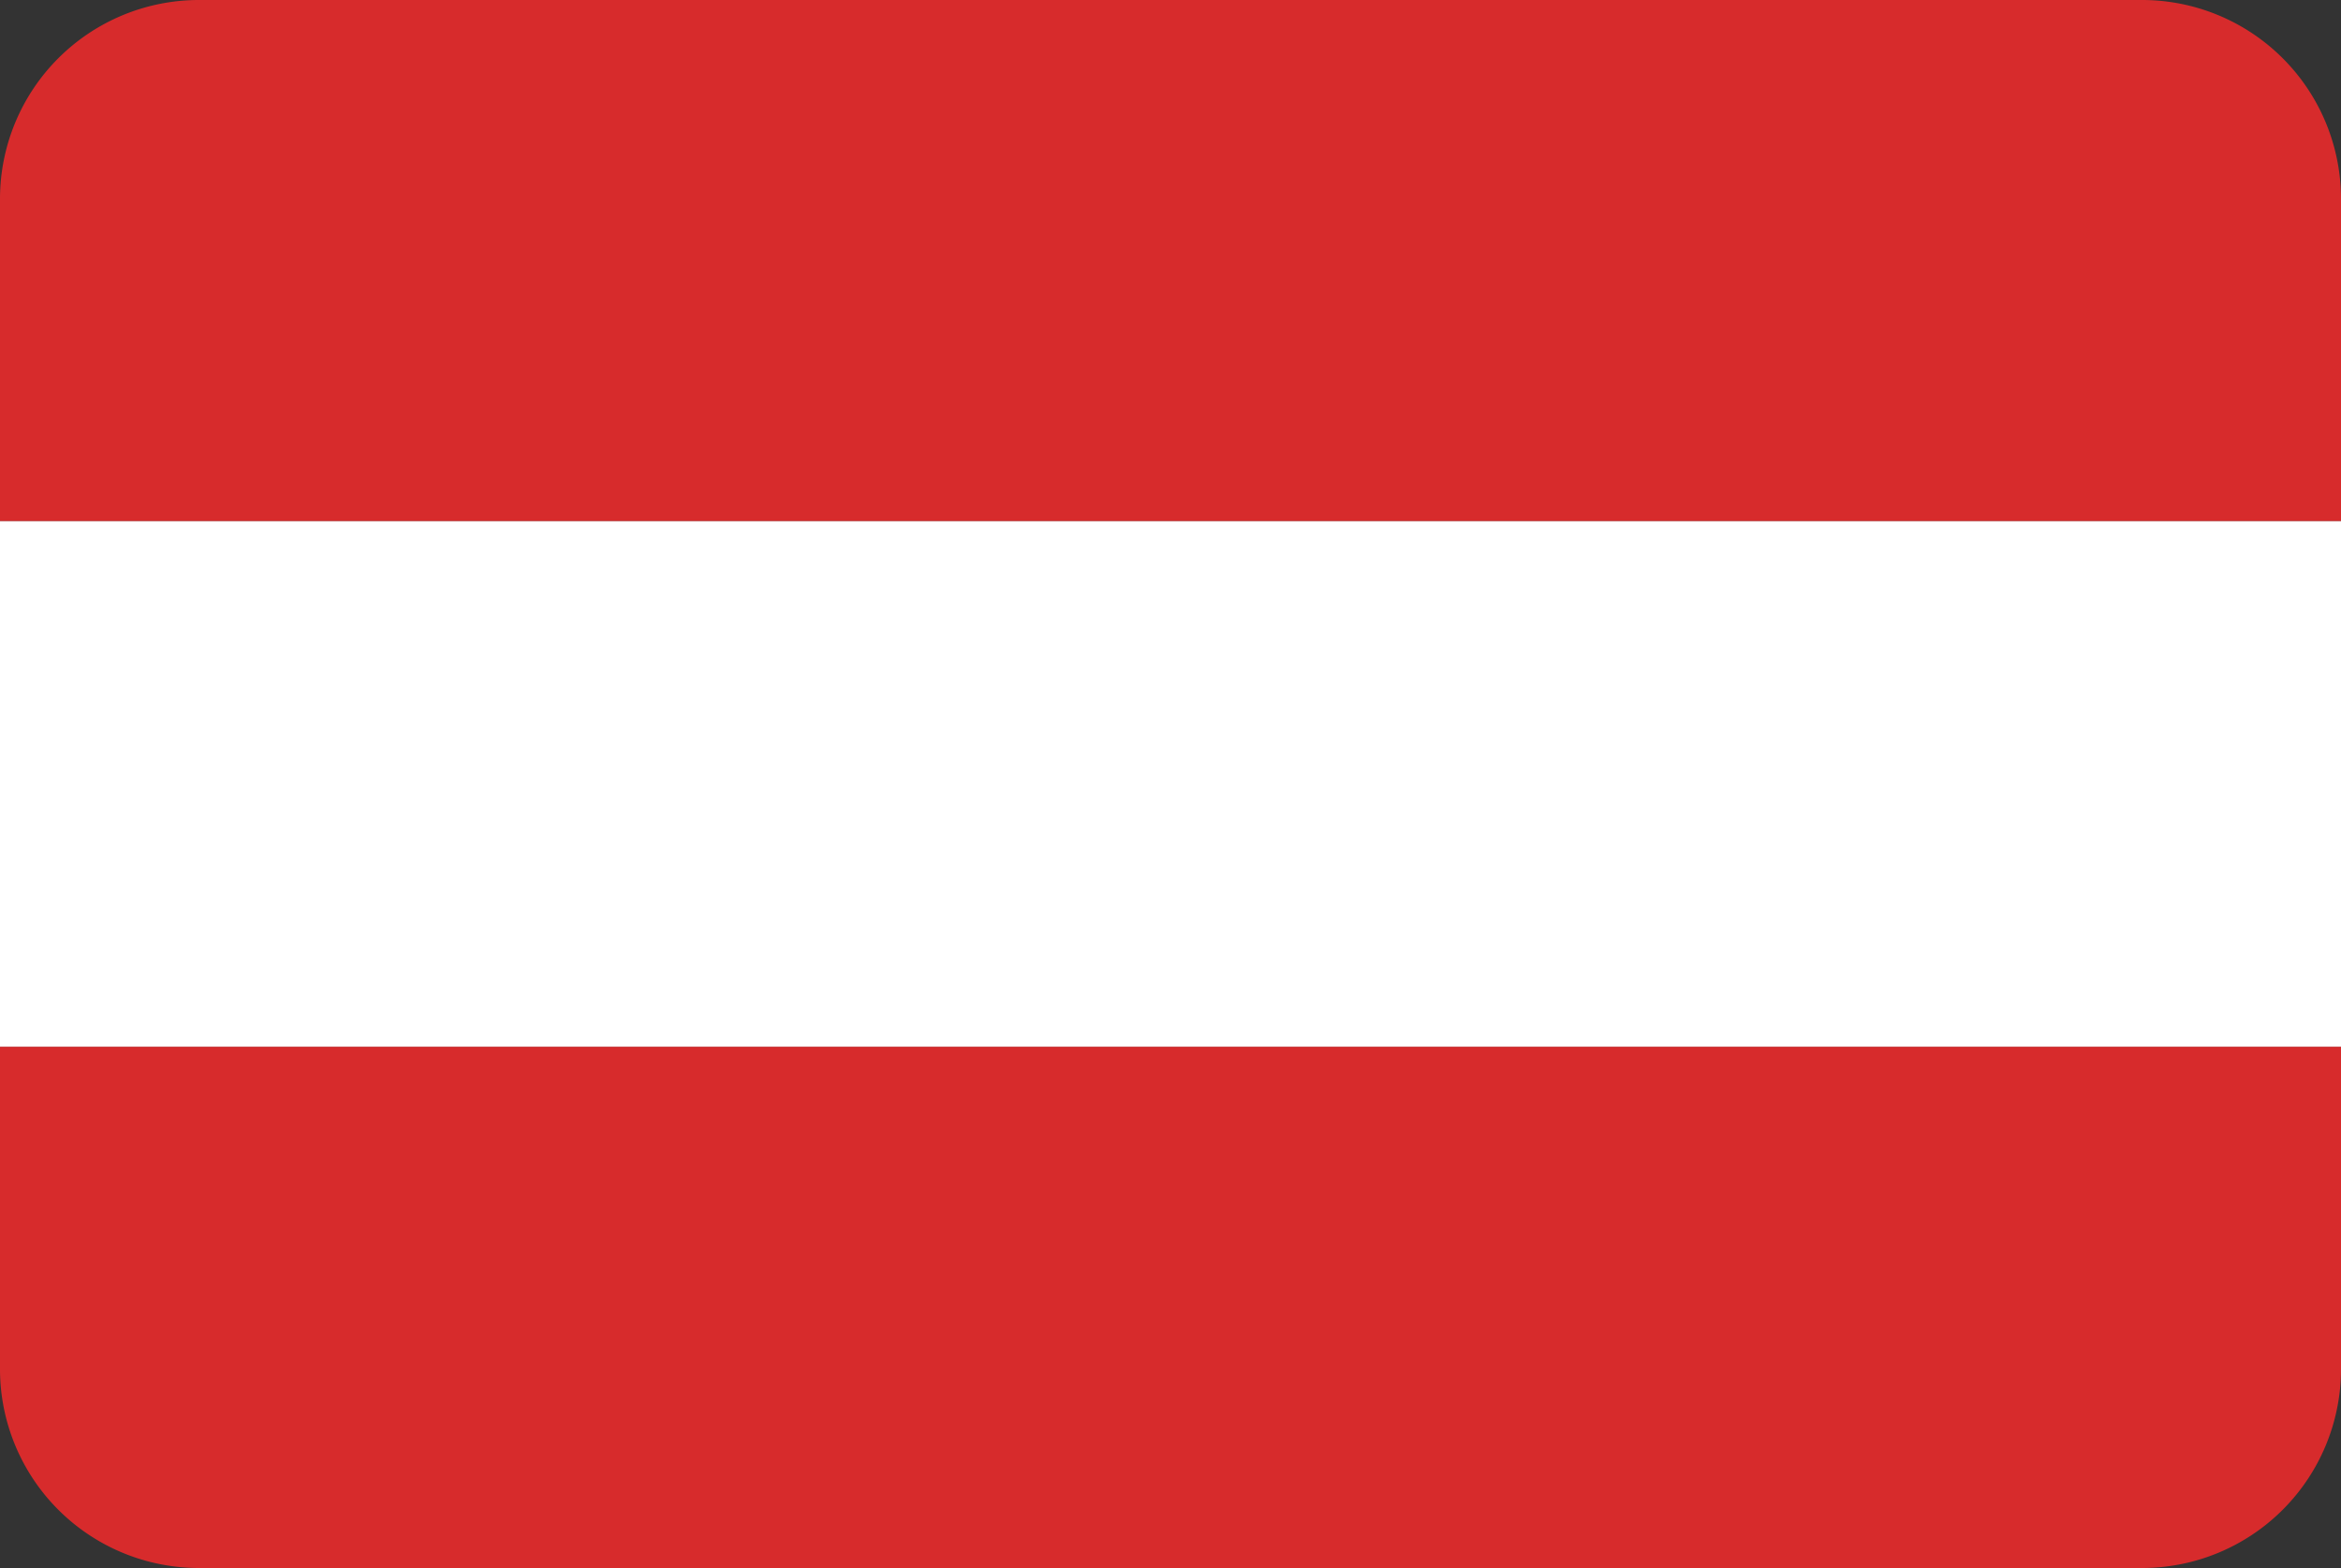 <svg xmlns="http://www.w3.org/2000/svg" viewBox="0 0 200 134"><rect x="0" y="0" width="200" height="134" fill="#333333" stroke="none"/><defs><style>.at_cls-1{fill:#d72b2c;}.at_cls-2{fill:#fff;}</style></defs><title>Asset 14</title><g id="Layer_2" data-name="Layer 2"><g id="Layer_87" data-name="Layer 87"><path class="at_cls-1" d="M183,0H17A17,17,0,0,0,0,17V44.54H200V17A17,17,0,0,0,183,0Z"/><path class="at_cls-1" d="M0,117a17,17,0,0,0,17,17H183a17,17,0,0,0,17-17V89.45H0Z"/><rect class="at_cls-2" y="44.54" width="200" height="44.91"/></g></g></svg>
